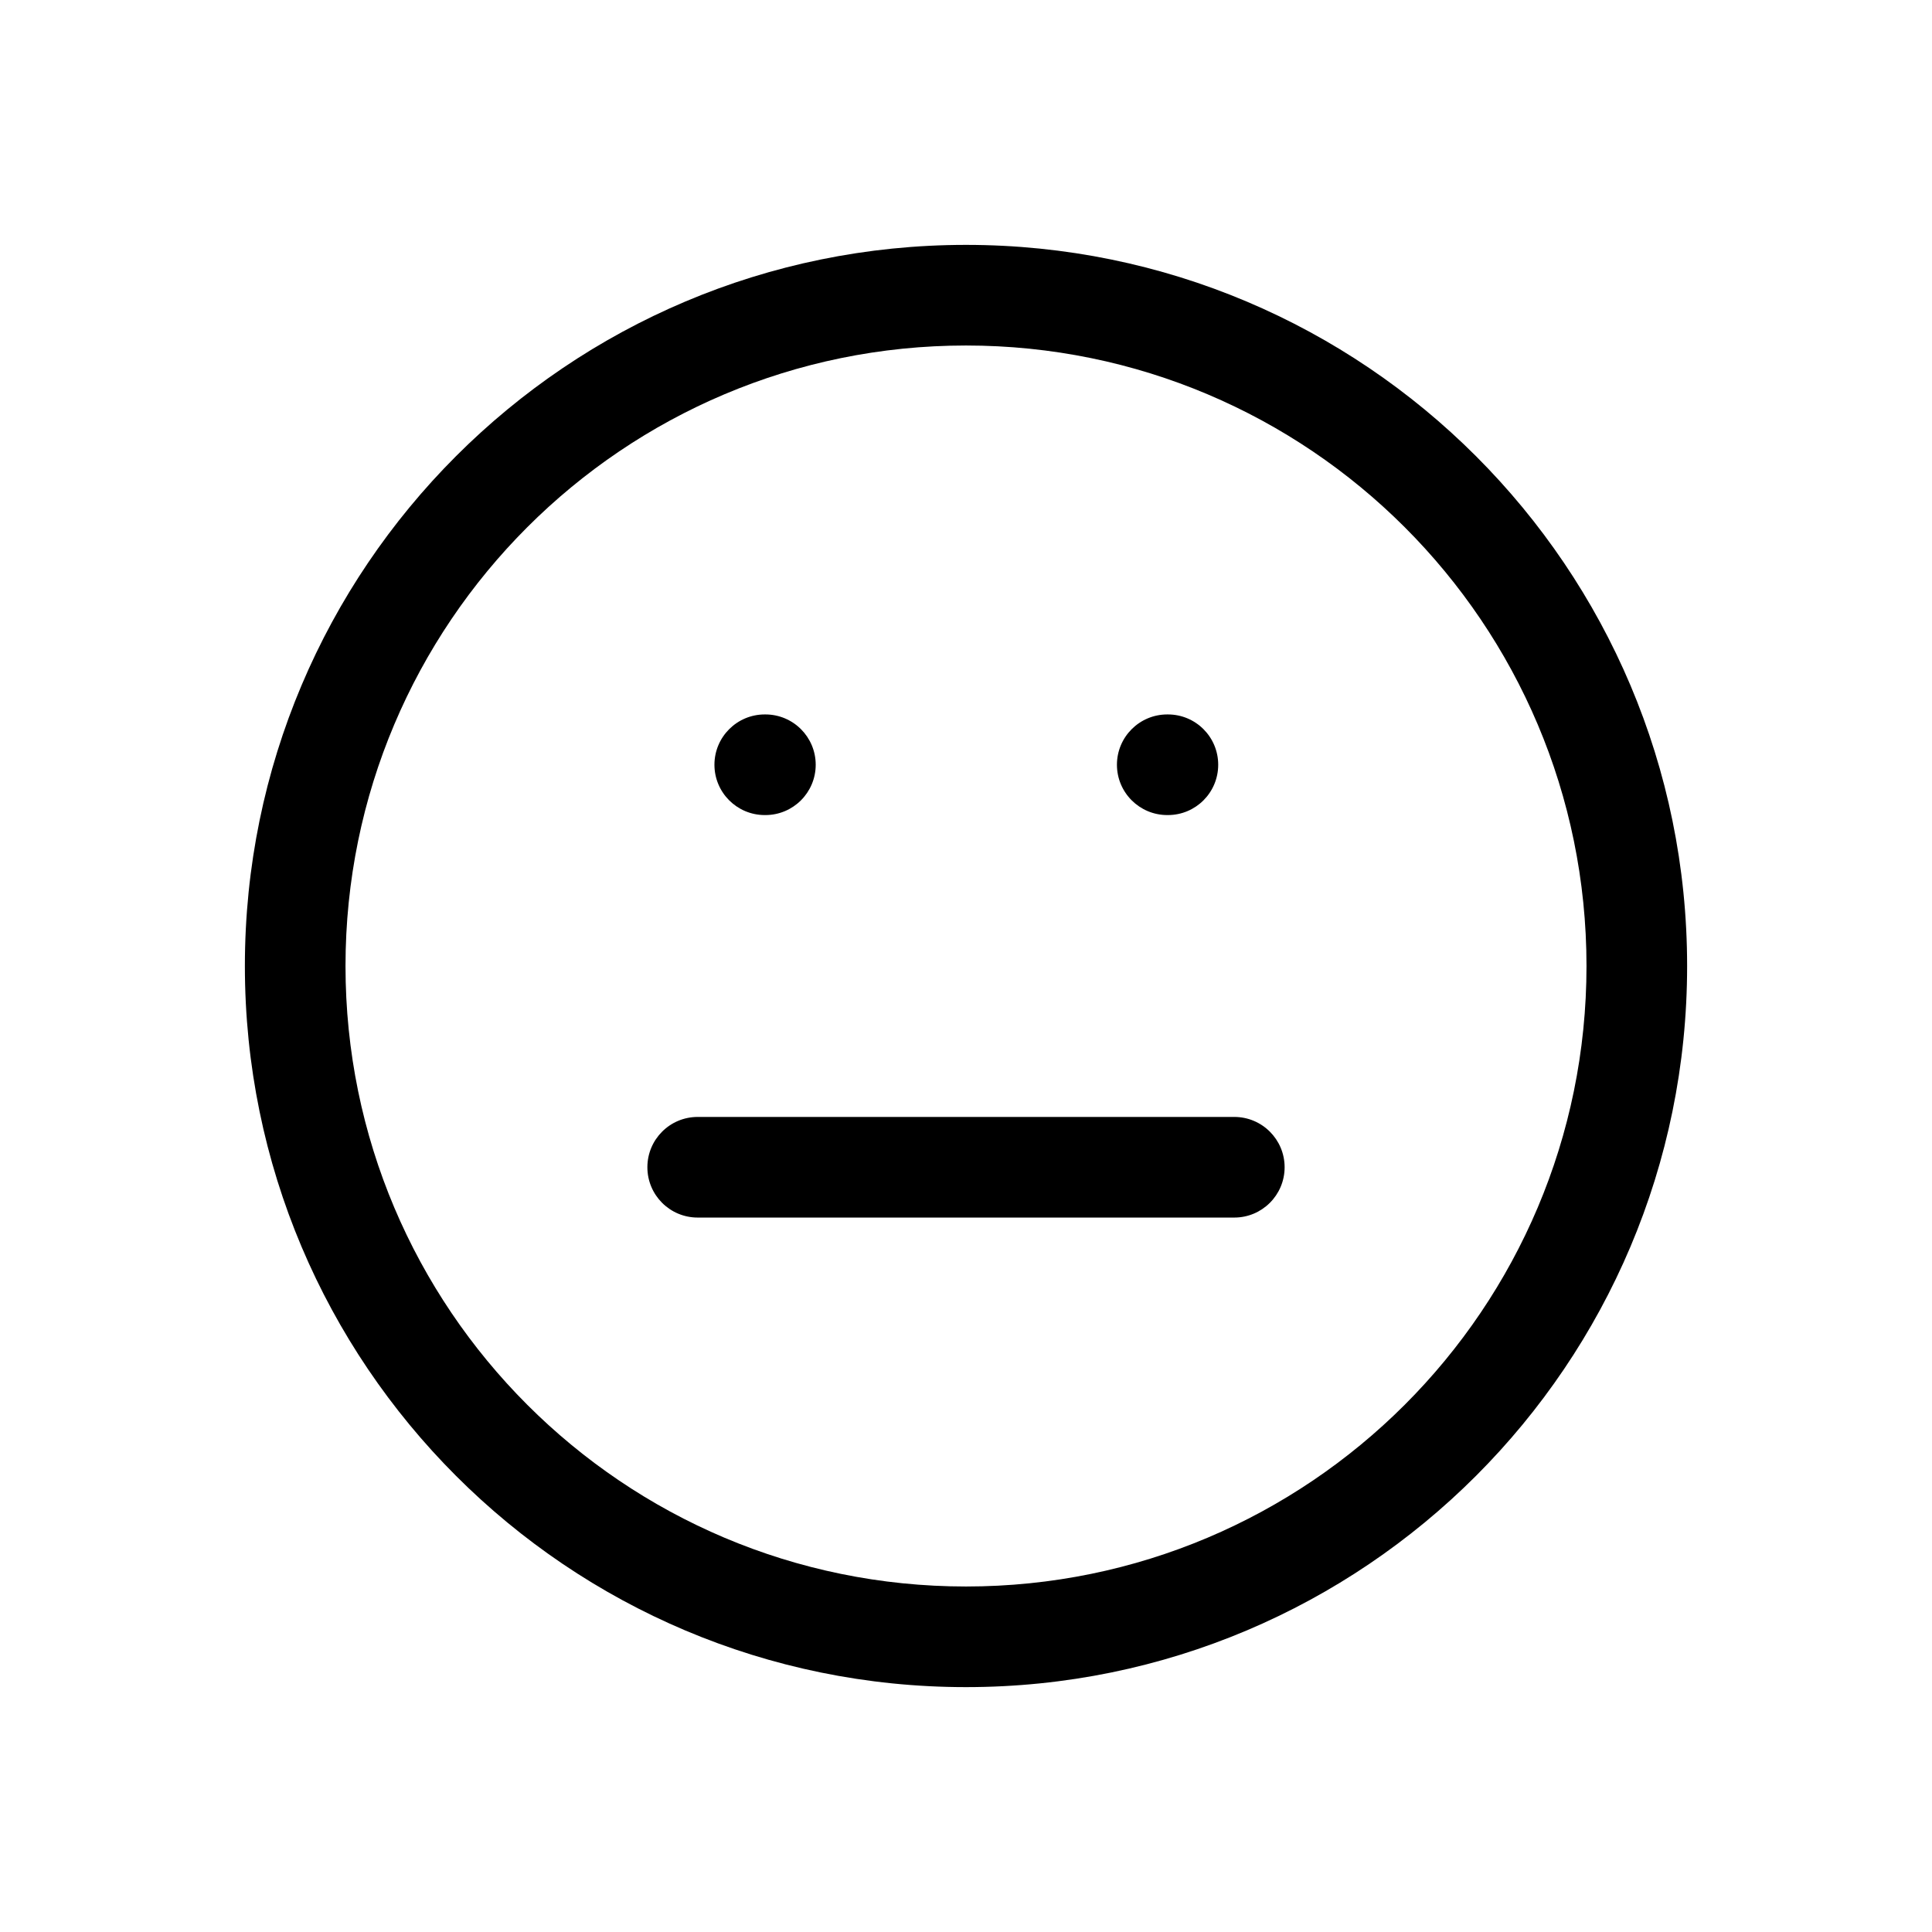<svg width="24" height="24" viewBox="0 0 24 24" fill="none" xmlns="http://www.w3.org/2000/svg">
<path fill-rule="evenodd" clip-rule="evenodd" d="M4.292 12C4.292 7.743 7.743 4.292 12 4.292C16.257 4.292 19.708 7.743 19.708 12C19.708 16.257 16.257 19.708 12 19.708C7.743 19.708 4.292 16.257 4.292 12ZM12 3.042C7.052 3.042 3.042 7.053 3.042 12C3.042 16.948 7.052 20.958 12 20.958C16.948 20.958 20.958 16.948 20.958 12C20.958 7.053 16.948 3.042 12 3.042ZM8.667 13.875C8.321 13.875 8.042 14.155 8.042 14.5C8.042 14.845 8.321 15.125 8.667 15.125H15.333C15.678 15.125 15.958 14.845 15.958 14.5C15.958 14.155 15.678 13.875 15.333 13.875H8.667ZM8.875 9.5C8.875 9.155 9.155 8.875 9.5 8.875H9.508C9.853 8.875 10.133 9.155 10.133 9.5C10.133 9.845 9.853 10.125 9.508 10.125H9.5C9.155 10.125 8.875 9.845 8.875 9.5ZM14.5 8.875C14.155 8.875 13.875 9.155 13.875 9.5C13.875 9.845 14.155 10.125 14.5 10.125H14.508C14.854 10.125 15.133 9.845 15.133 9.5C15.133 9.155 14.854 8.875 14.508 8.875H14.5Z" fill="black"/>
</svg>
